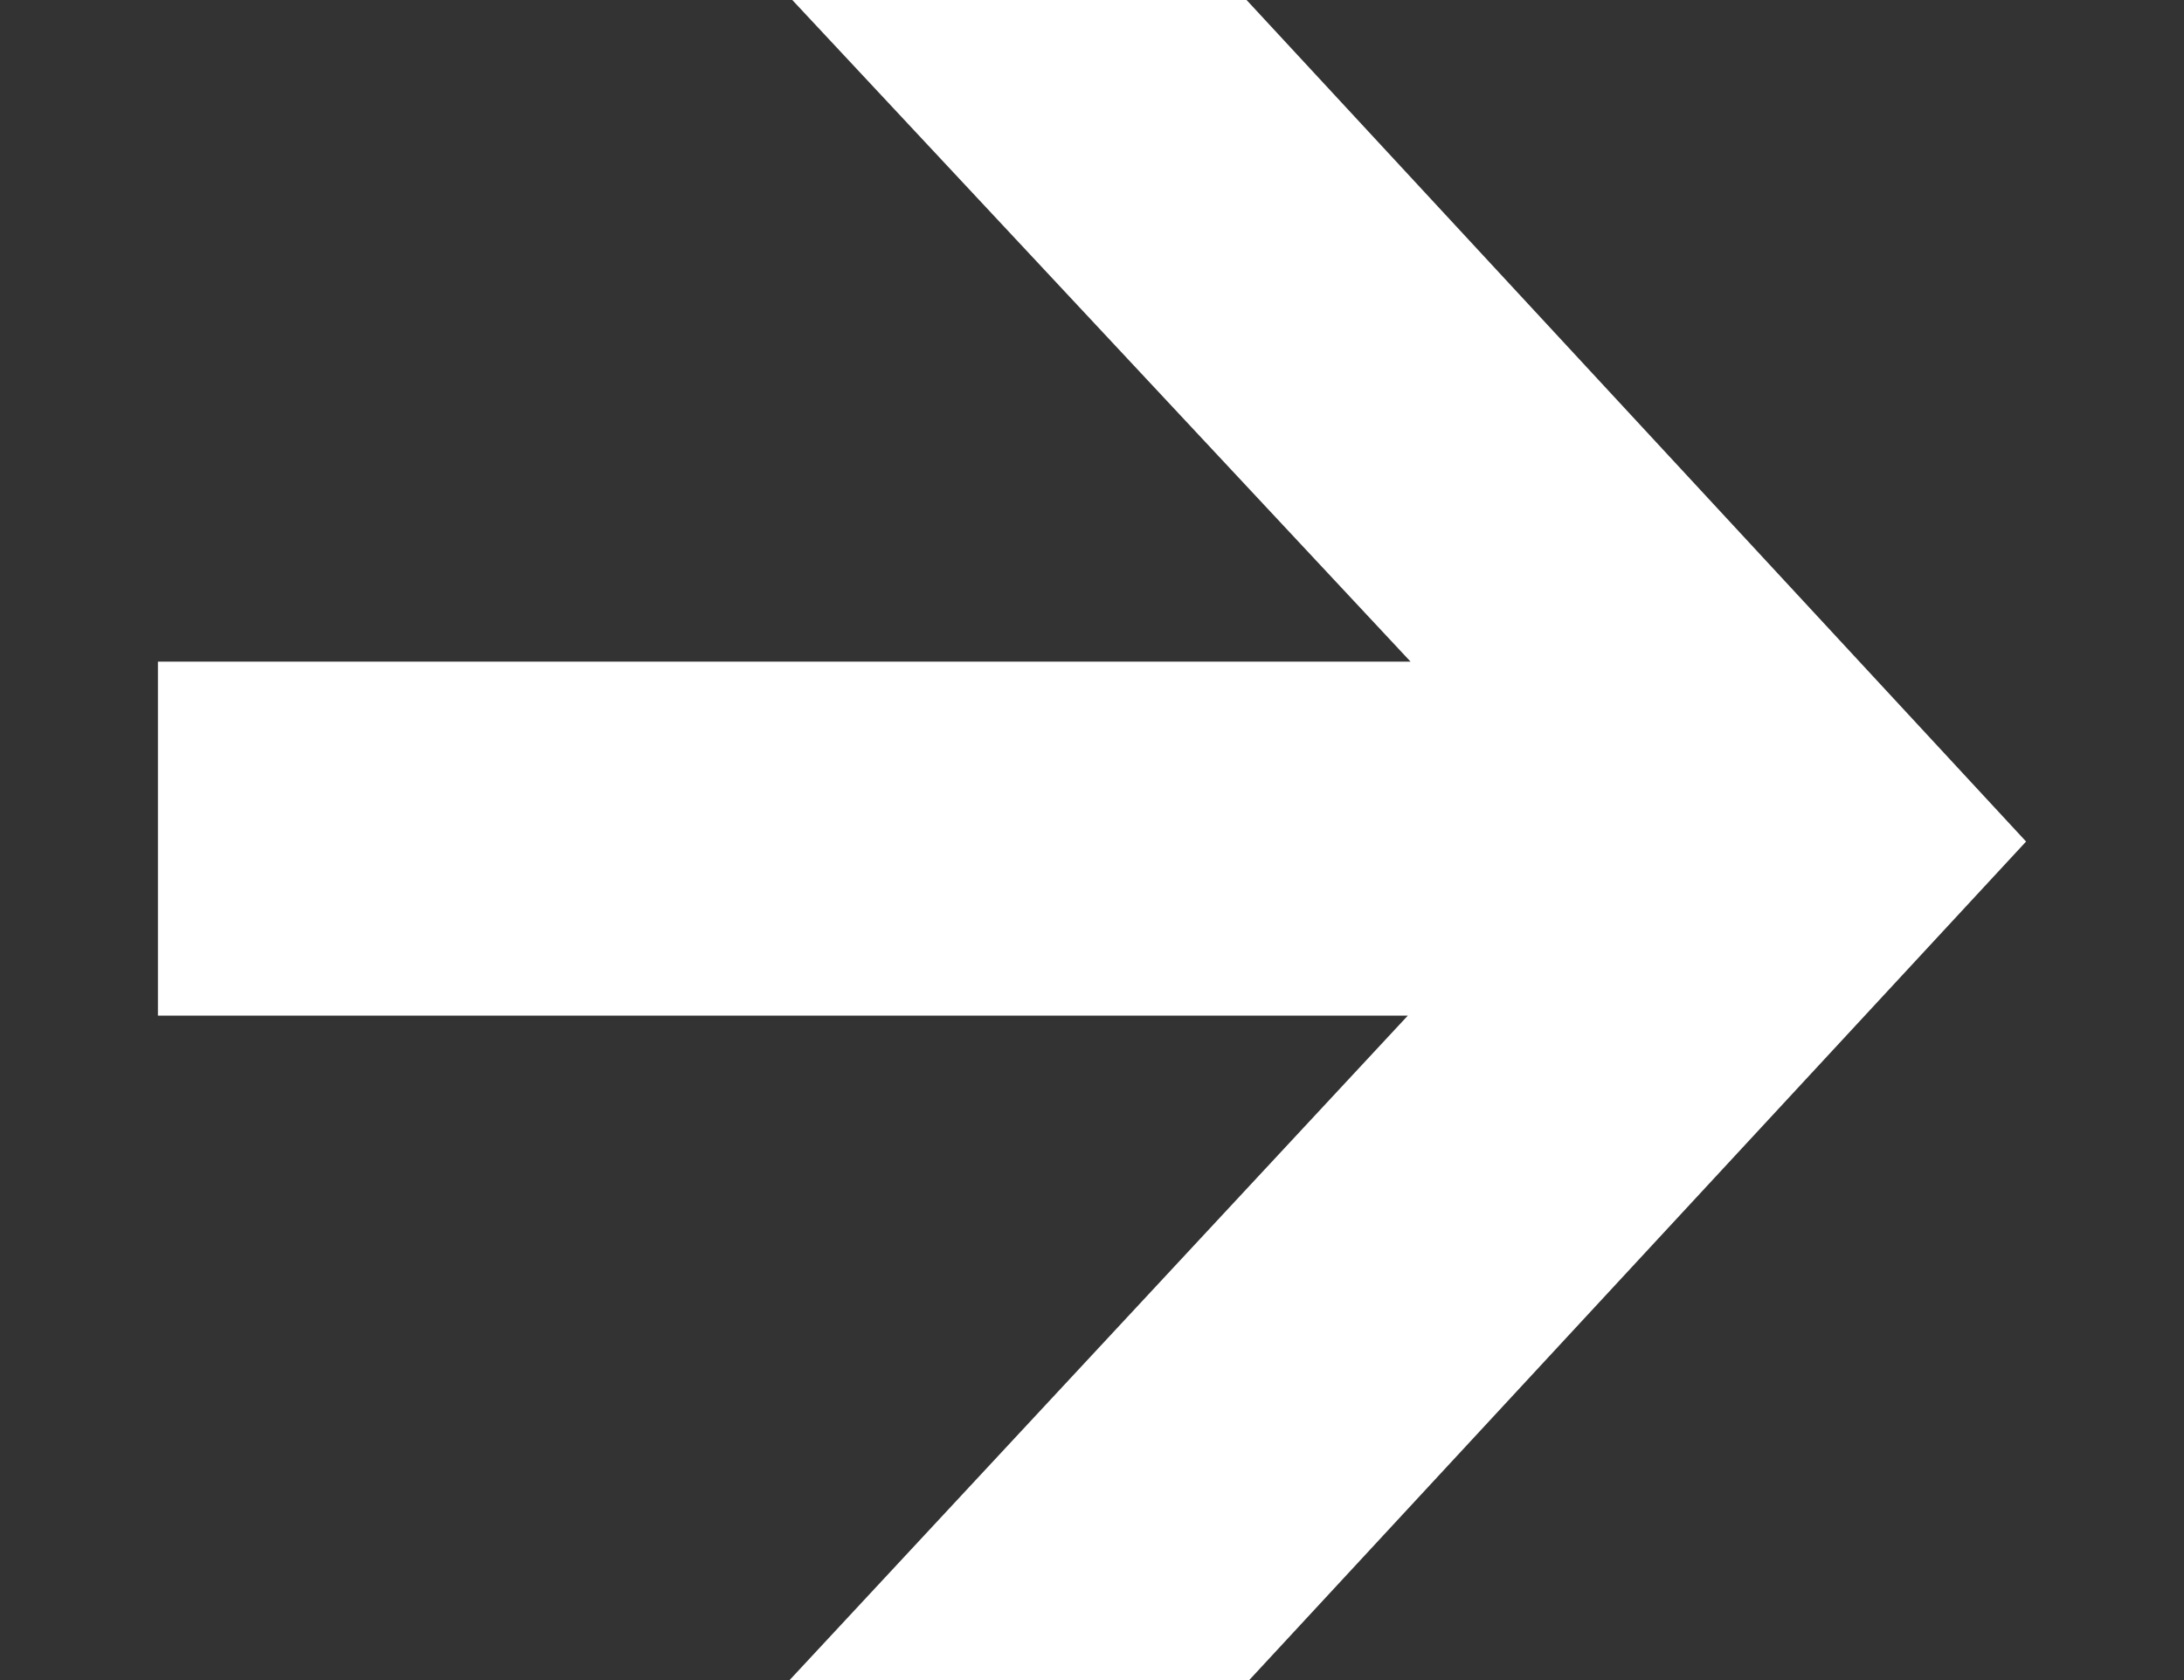 <svg width="13" height="10" viewBox="0 0 13 10" fill="none" xmlns="http://www.w3.org/2000/svg">
<rect x="0" y="0" width="13" height="10" fill="#333333" stroke="none"/>
<path d="M4.716 0H7.42L12.06 5.009L7.436 10H4.7L8.38 6.045H0.94V3.938H8.396L4.716 0Z" fill="white"/>
</svg>
